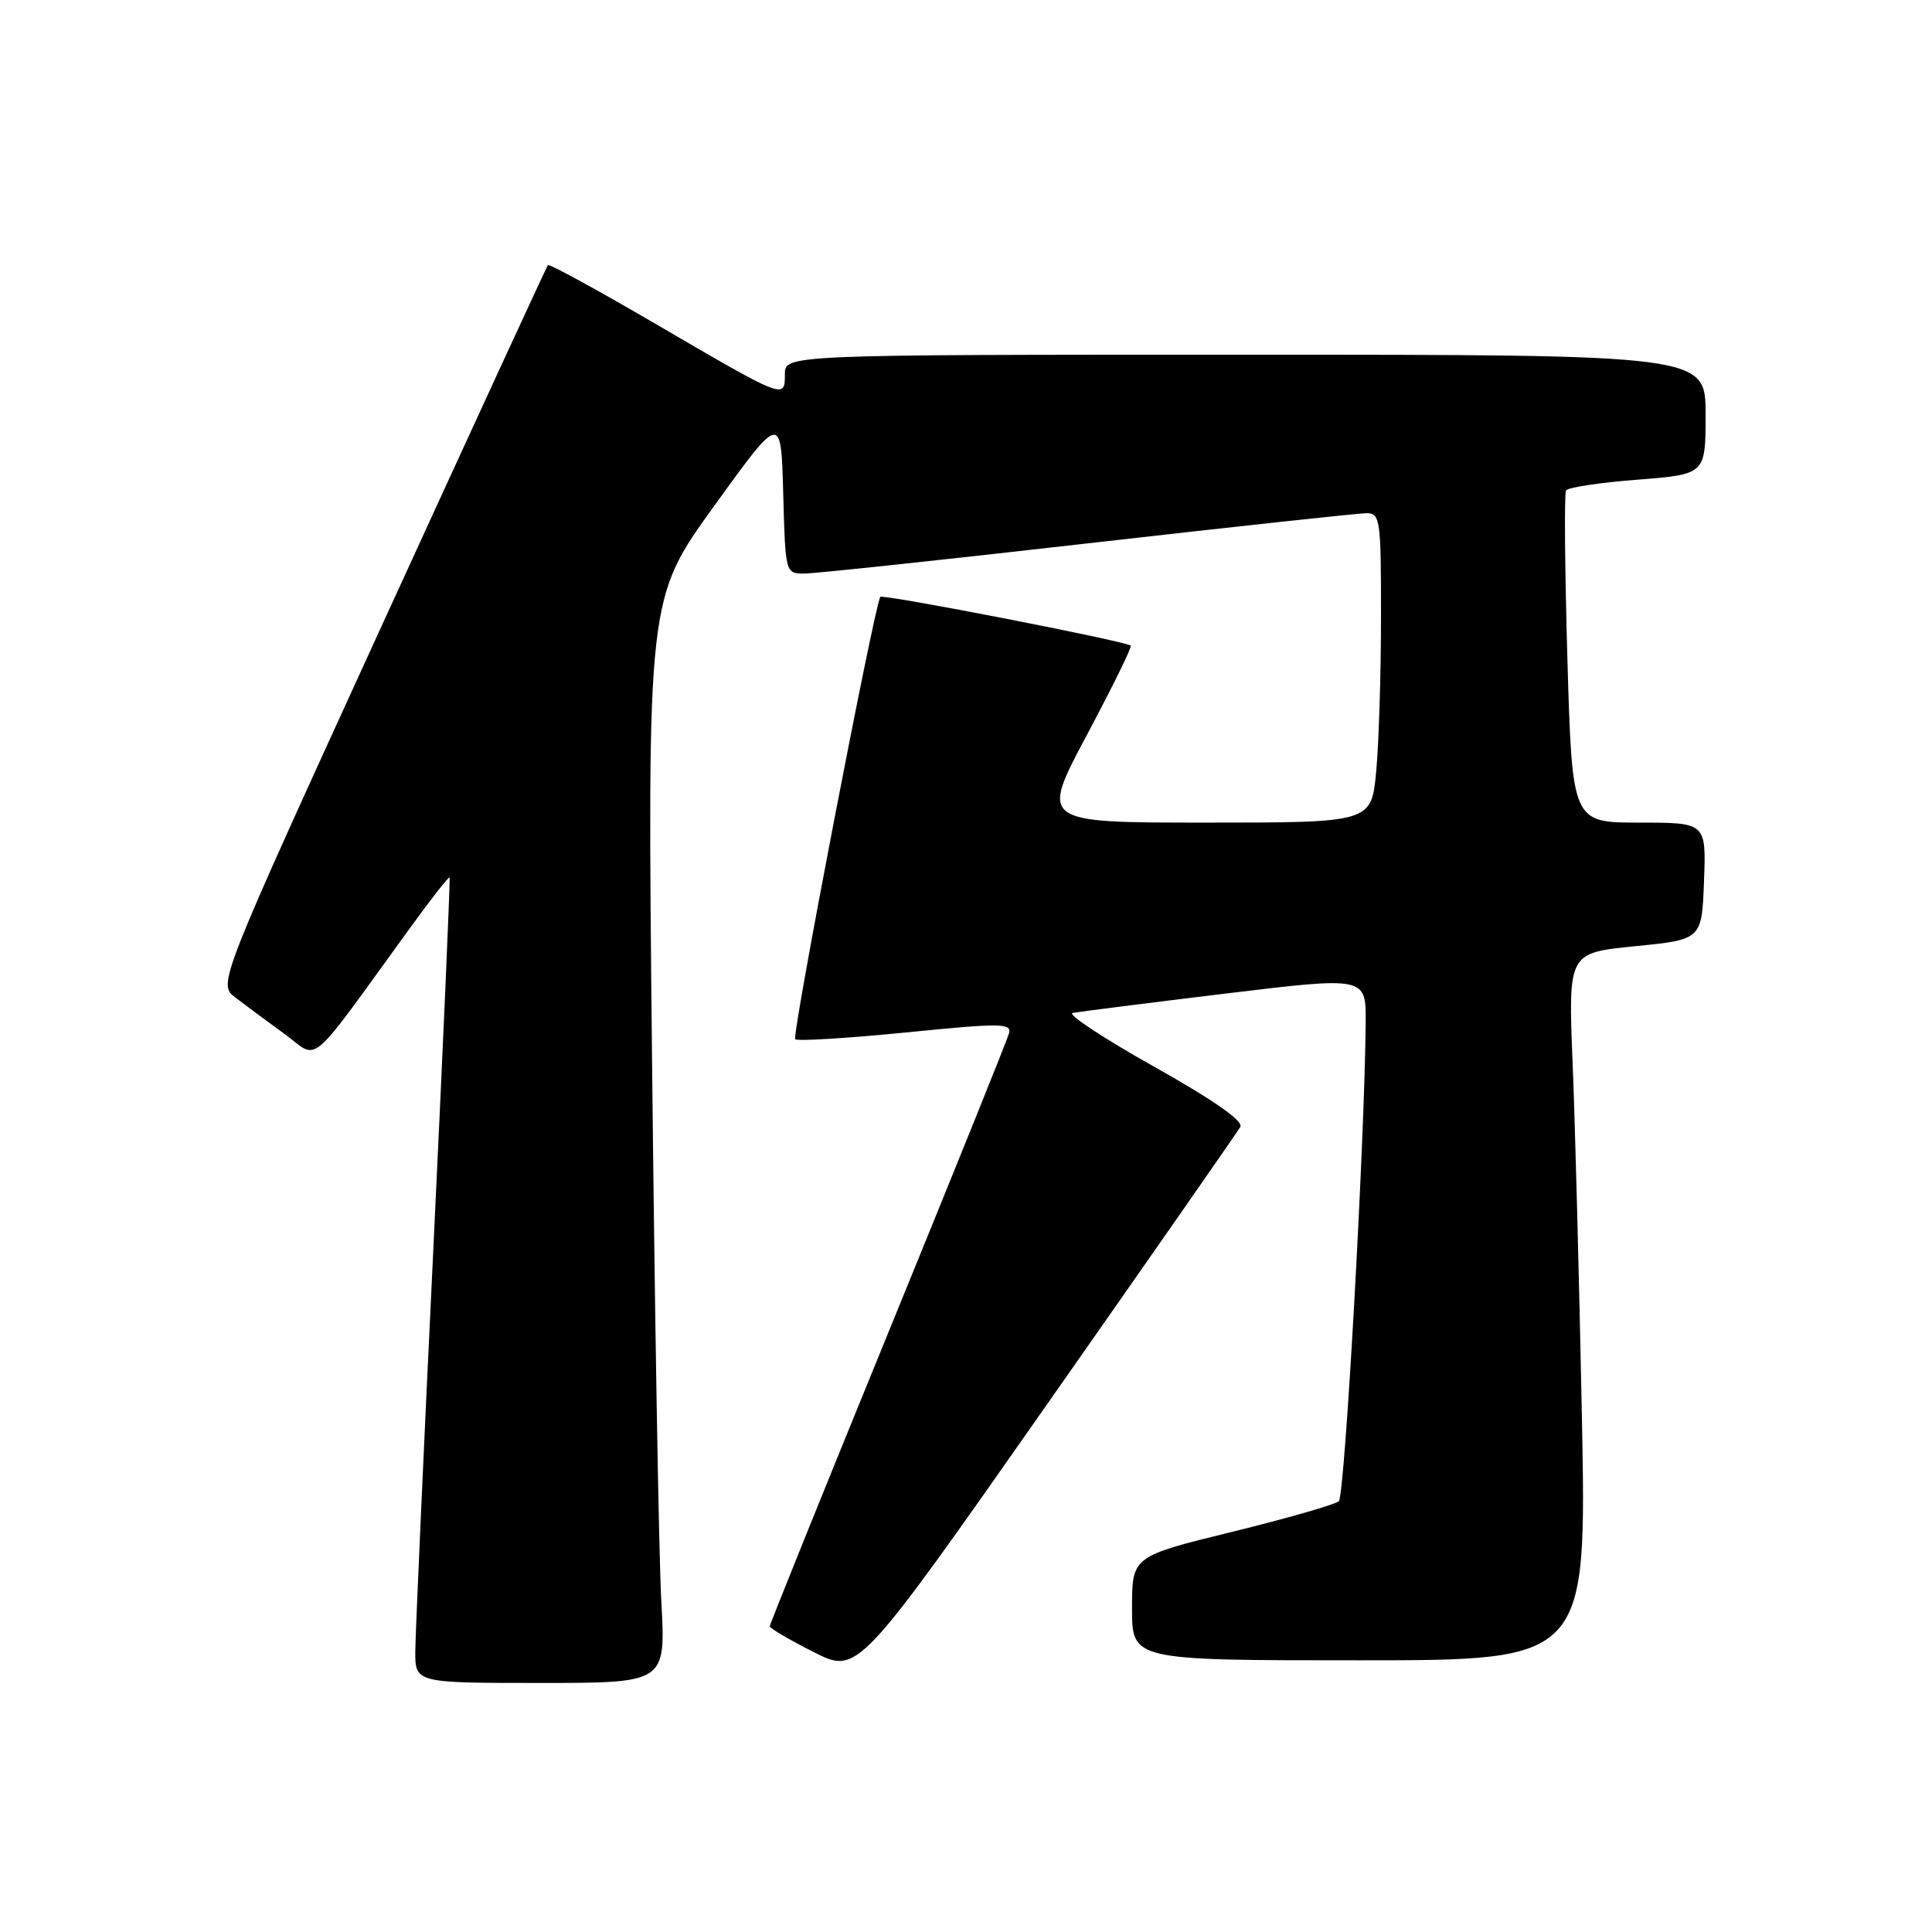 <?xml version="1.0" encoding="UTF-8" standalone="no"?>
<!DOCTYPE svg PUBLIC "-//W3C//DTD SVG 1.1//EN" "http://www.w3.org/Graphics/SVG/1.1/DTD/svg11.dtd" >
<svg xmlns="http://www.w3.org/2000/svg" xmlns:xlink="http://www.w3.org/1999/xlink" version="1.1" viewBox="0 0 256 256">
 <g >
 <path fill="currentColor"
d=" M 87.63 212.25 C 87.30 206.34 86.75 174.01 86.40 140.41 C 85.76 79.32 85.76 79.32 94.63 67.04 C 103.50 54.76 103.50 54.76 103.78 65.38 C 104.07 75.97 104.07 76.00 106.57 76.00 C 107.95 76.00 124.85 74.20 144.12 72.00 C 163.40 69.80 180.03 68.00 181.08 68.00 C 182.88 68.00 183.00 68.86 182.99 81.75 C 182.99 89.31 182.70 98.54 182.35 102.25 C 181.71 109.00 181.71 109.00 159.77 109.00 C 137.83 109.00 137.83 109.00 144.00 97.42 C 147.39 91.05 150.02 85.71 149.83 85.55 C 149.15 84.95 116.98 78.69 116.65 79.09 C 115.91 79.99 104.89 137.23 105.37 137.70 C 105.65 137.98 112.24 137.58 120.00 136.81 C 132.71 135.54 134.08 135.56 133.69 136.95 C 133.46 137.80 126.23 155.72 117.63 176.76 C 109.03 197.80 102.00 215.23 102.00 215.49 C 102.00 215.76 104.63 217.30 107.84 218.92 C 113.67 221.86 113.67 221.86 138.67 186.18 C 152.42 166.56 163.98 149.97 164.35 149.32 C 164.80 148.55 160.80 145.76 152.89 141.32 C 146.21 137.57 141.37 134.38 142.13 134.22 C 142.90 134.07 151.95 132.92 162.26 131.67 C 181.00 129.40 181.00 129.40 180.96 135.45 C 180.84 151.08 178.20 198.19 177.40 198.92 C 176.91 199.36 170.54 201.19 163.25 202.98 C 150.00 206.23 150.00 206.23 150.00 213.12 C 150.00 220.00 150.00 220.00 180.12 220.00 C 210.24 220.00 210.24 220.00 209.61 187.75 C 209.26 170.01 208.71 148.92 208.38 140.88 C 207.79 126.26 207.79 126.26 216.64 125.38 C 225.50 124.50 225.50 124.50 225.79 116.75 C 226.08 109.00 226.08 109.00 217.20 109.00 C 208.32 109.00 208.32 109.00 207.69 87.35 C 207.35 75.45 207.26 65.38 207.51 64.98 C 207.76 64.59 212.02 63.94 216.98 63.56 C 226.00 62.85 226.00 62.85 226.00 54.92 C 226.00 47.00 226.00 47.00 165.00 47.00 C 104.00 47.00 104.00 47.00 104.00 49.61 C 104.00 52.93 104.03 52.94 86.70 42.82 C 79.11 38.39 72.77 34.93 72.60 35.13 C 72.43 35.33 62.52 56.85 50.57 82.94 C 28.86 130.39 28.86 130.39 31.18 132.17 C 32.46 133.15 35.39 135.33 37.70 137.00 C 42.41 140.43 40.42 142.12 54.47 122.77 C 57.16 119.06 59.45 116.14 59.57 116.27 C 59.68 116.39 58.71 138.55 57.42 165.50 C 56.12 192.45 55.05 216.41 55.03 218.75 C 55.00 223.00 55.00 223.00 71.61 223.00 C 88.22 223.00 88.22 223.00 87.63 212.25 Z "/>
</g>
</svg>